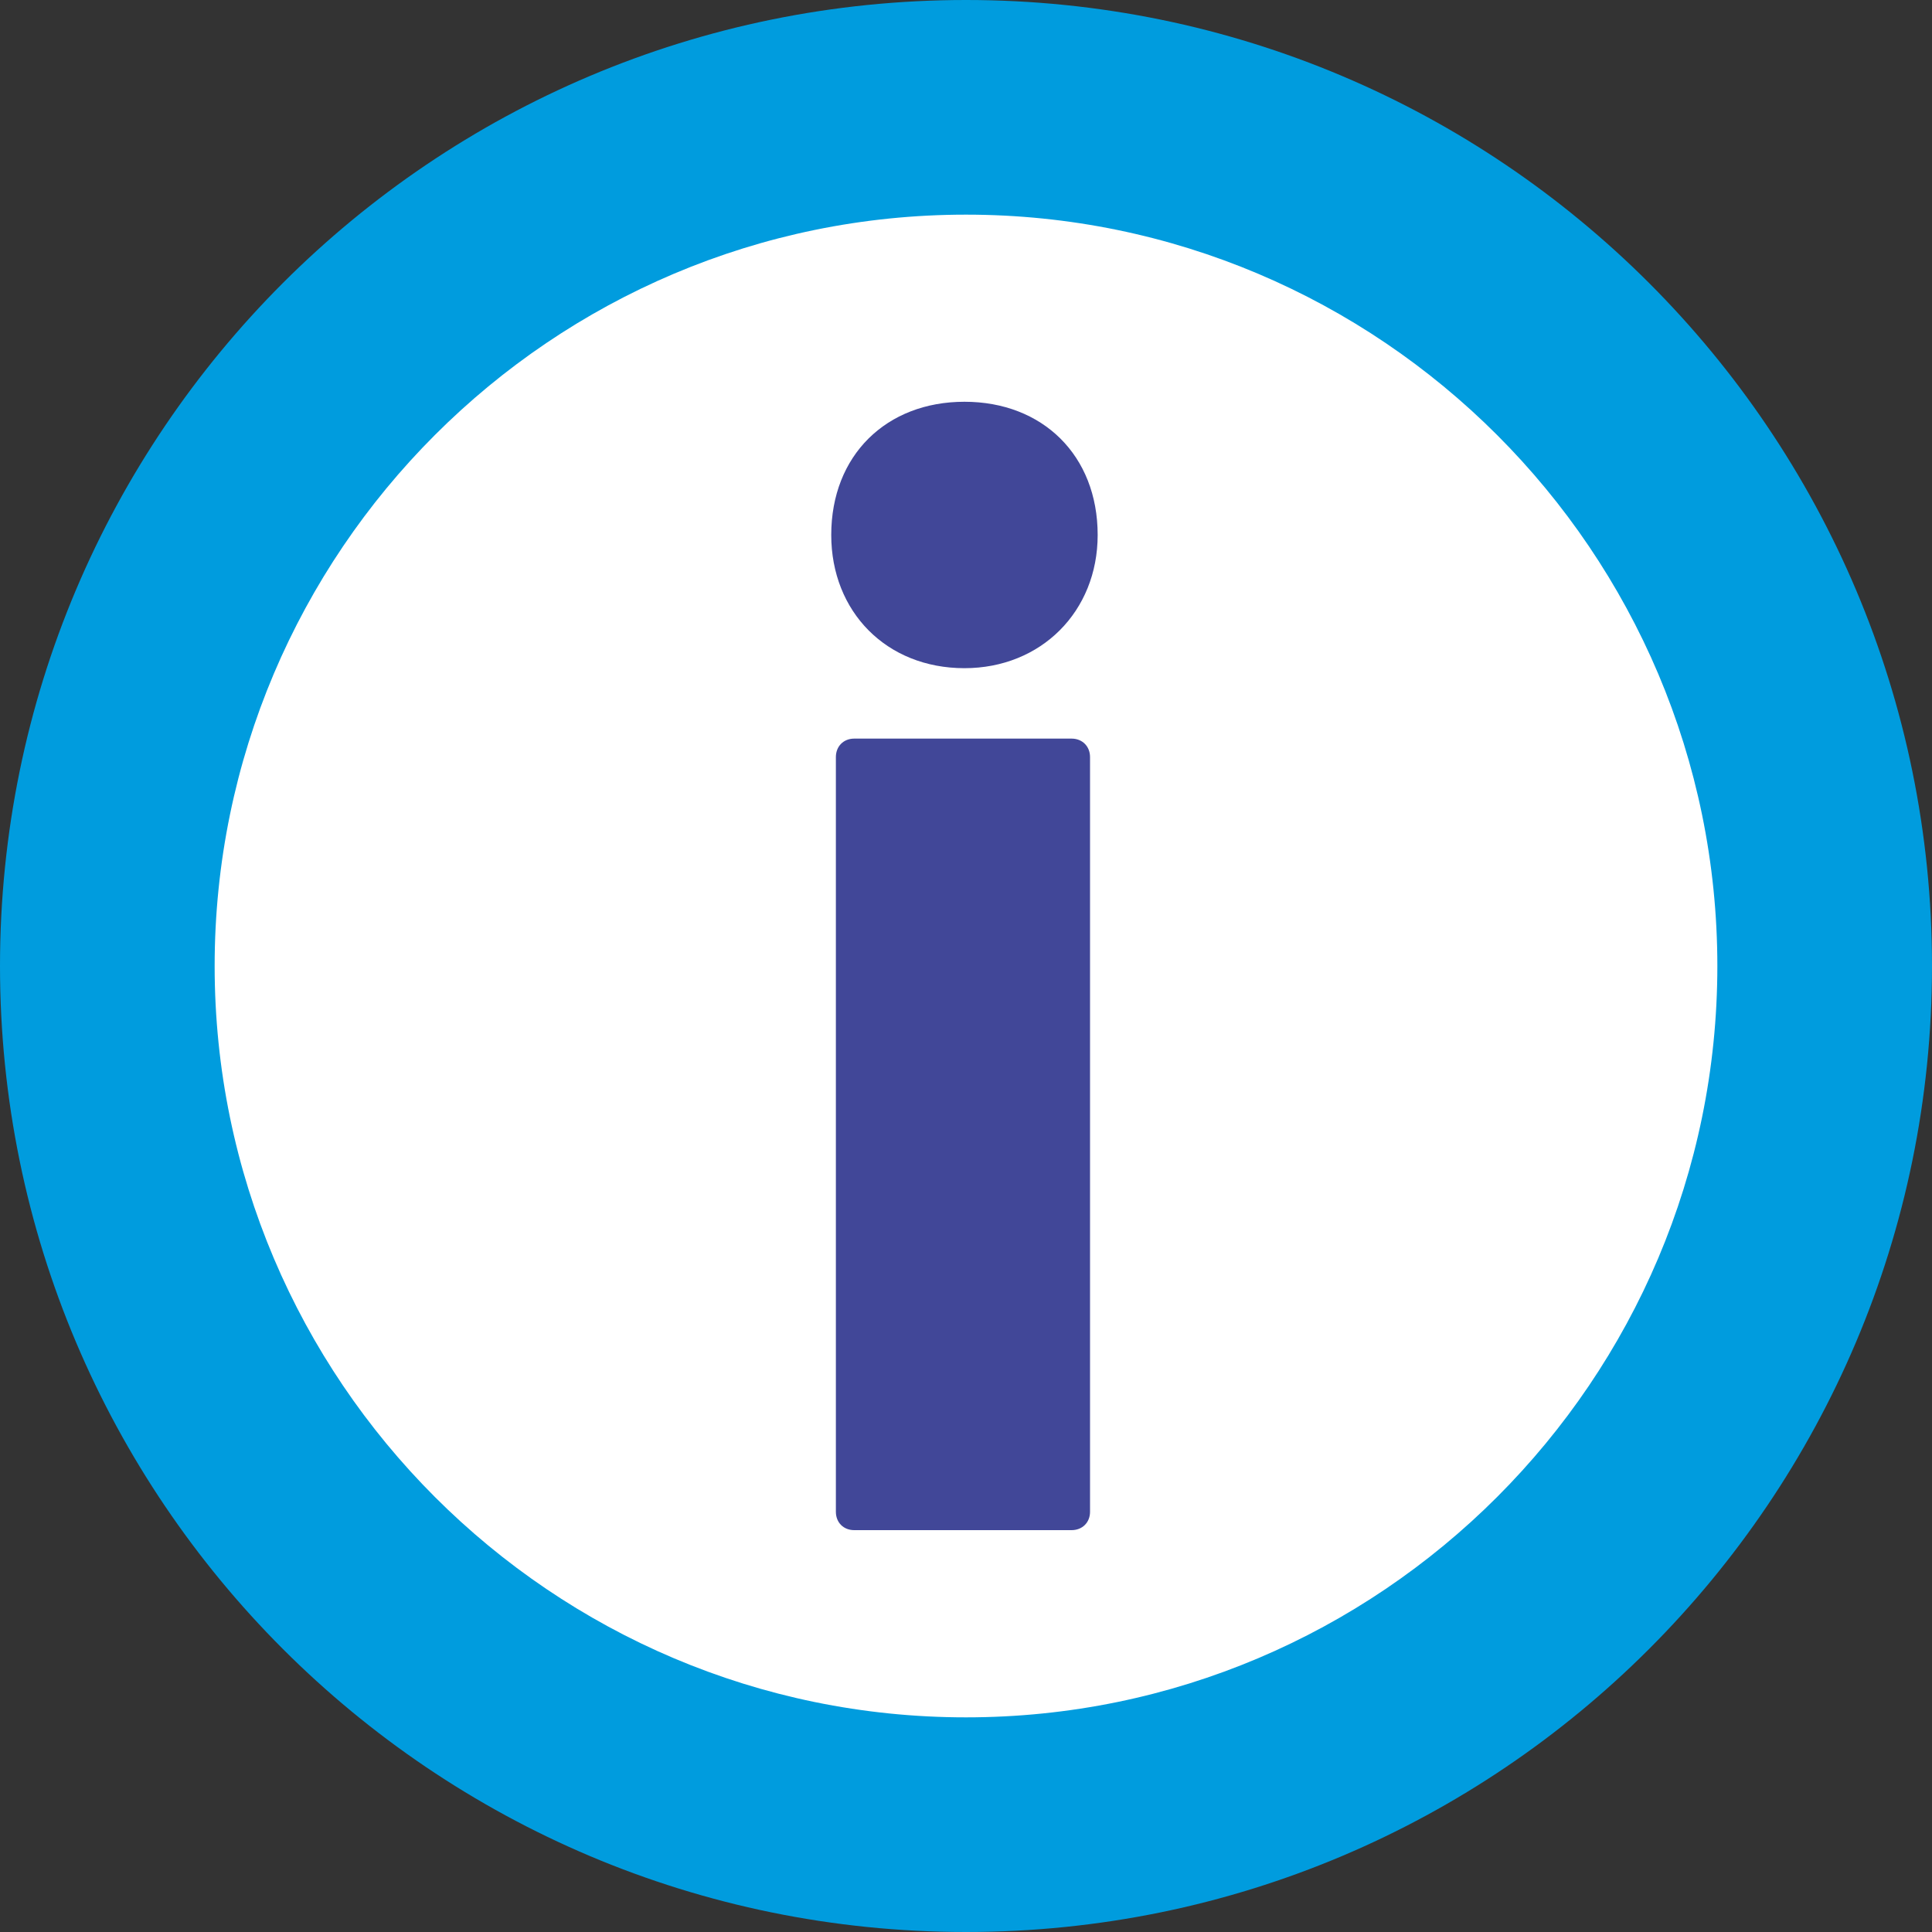 <?xml version="1.0" encoding="UTF-8"?>
<svg width="20px" height="20px" viewBox="0 0 20 20" version="1.1" xmlns="http://www.w3.org/2000/svg" xmlns:xlink="http://www.w3.org/1999/xlink">
    <rect x="0" y="0" width="20" height="20" fill="#333333" stroke="none"/>
    <title>Info-Icon</title>
    <g id="Page-1" stroke="none" stroke-width="1" fill="none" fill-rule="evenodd">
        <g id="01-willkommen" transform="translate(-593, -38)">
            <g id="Info-Icon" transform="translate(593, 38)">
                <path d="M19.542,10 C19.542,15.288 15.255,19.573 9.969,19.573 C4.681,19.573 0.394,15.288 0.394,10 C0.394,4.712 4.681,0.427 9.969,0.427 C15.255,0.427 19.542,4.712 19.542,10" id="Fill-1" fill="#FFFFFF"></path>
                <path d="M10,0 C4.477,0 0,4.478 0,10 C0,15.522 4.477,20 10,20 C15.522,20 20,15.522 20,10 C20,4.478 15.522,0 10,0 M10,2.222 C14.289,2.222 17.778,5.711 17.778,10 C17.778,14.289 14.289,17.778 10,17.778 C5.711,17.778 2.222,14.289 2.222,10 C2.222,5.711 5.711,2.222 10,2.222" id="Fill-3" fill="#009CDE"></path>
                <path d="M8.653,15.65 L8.653,7.837 C8.653,7.726 8.732,7.646 8.843,7.646 L11.093,7.646 C11.204,7.646 11.284,7.726 11.284,7.837 L11.284,15.65 C11.284,15.761 11.204,15.84 11.093,15.84 L8.843,15.84 C8.732,15.84 8.653,15.761 8.653,15.65 M8.605,5.538 C8.605,4.714 9.175,4.159 9.984,4.159 C10.793,4.159 11.363,4.714 11.363,5.538 C11.363,6.331 10.776,6.917 9.984,6.917 C9.175,6.917 8.605,6.331 8.605,5.538" id="Fill-5" fill="#414798"></path>
            </g>
        </g>
    </g>
</svg>